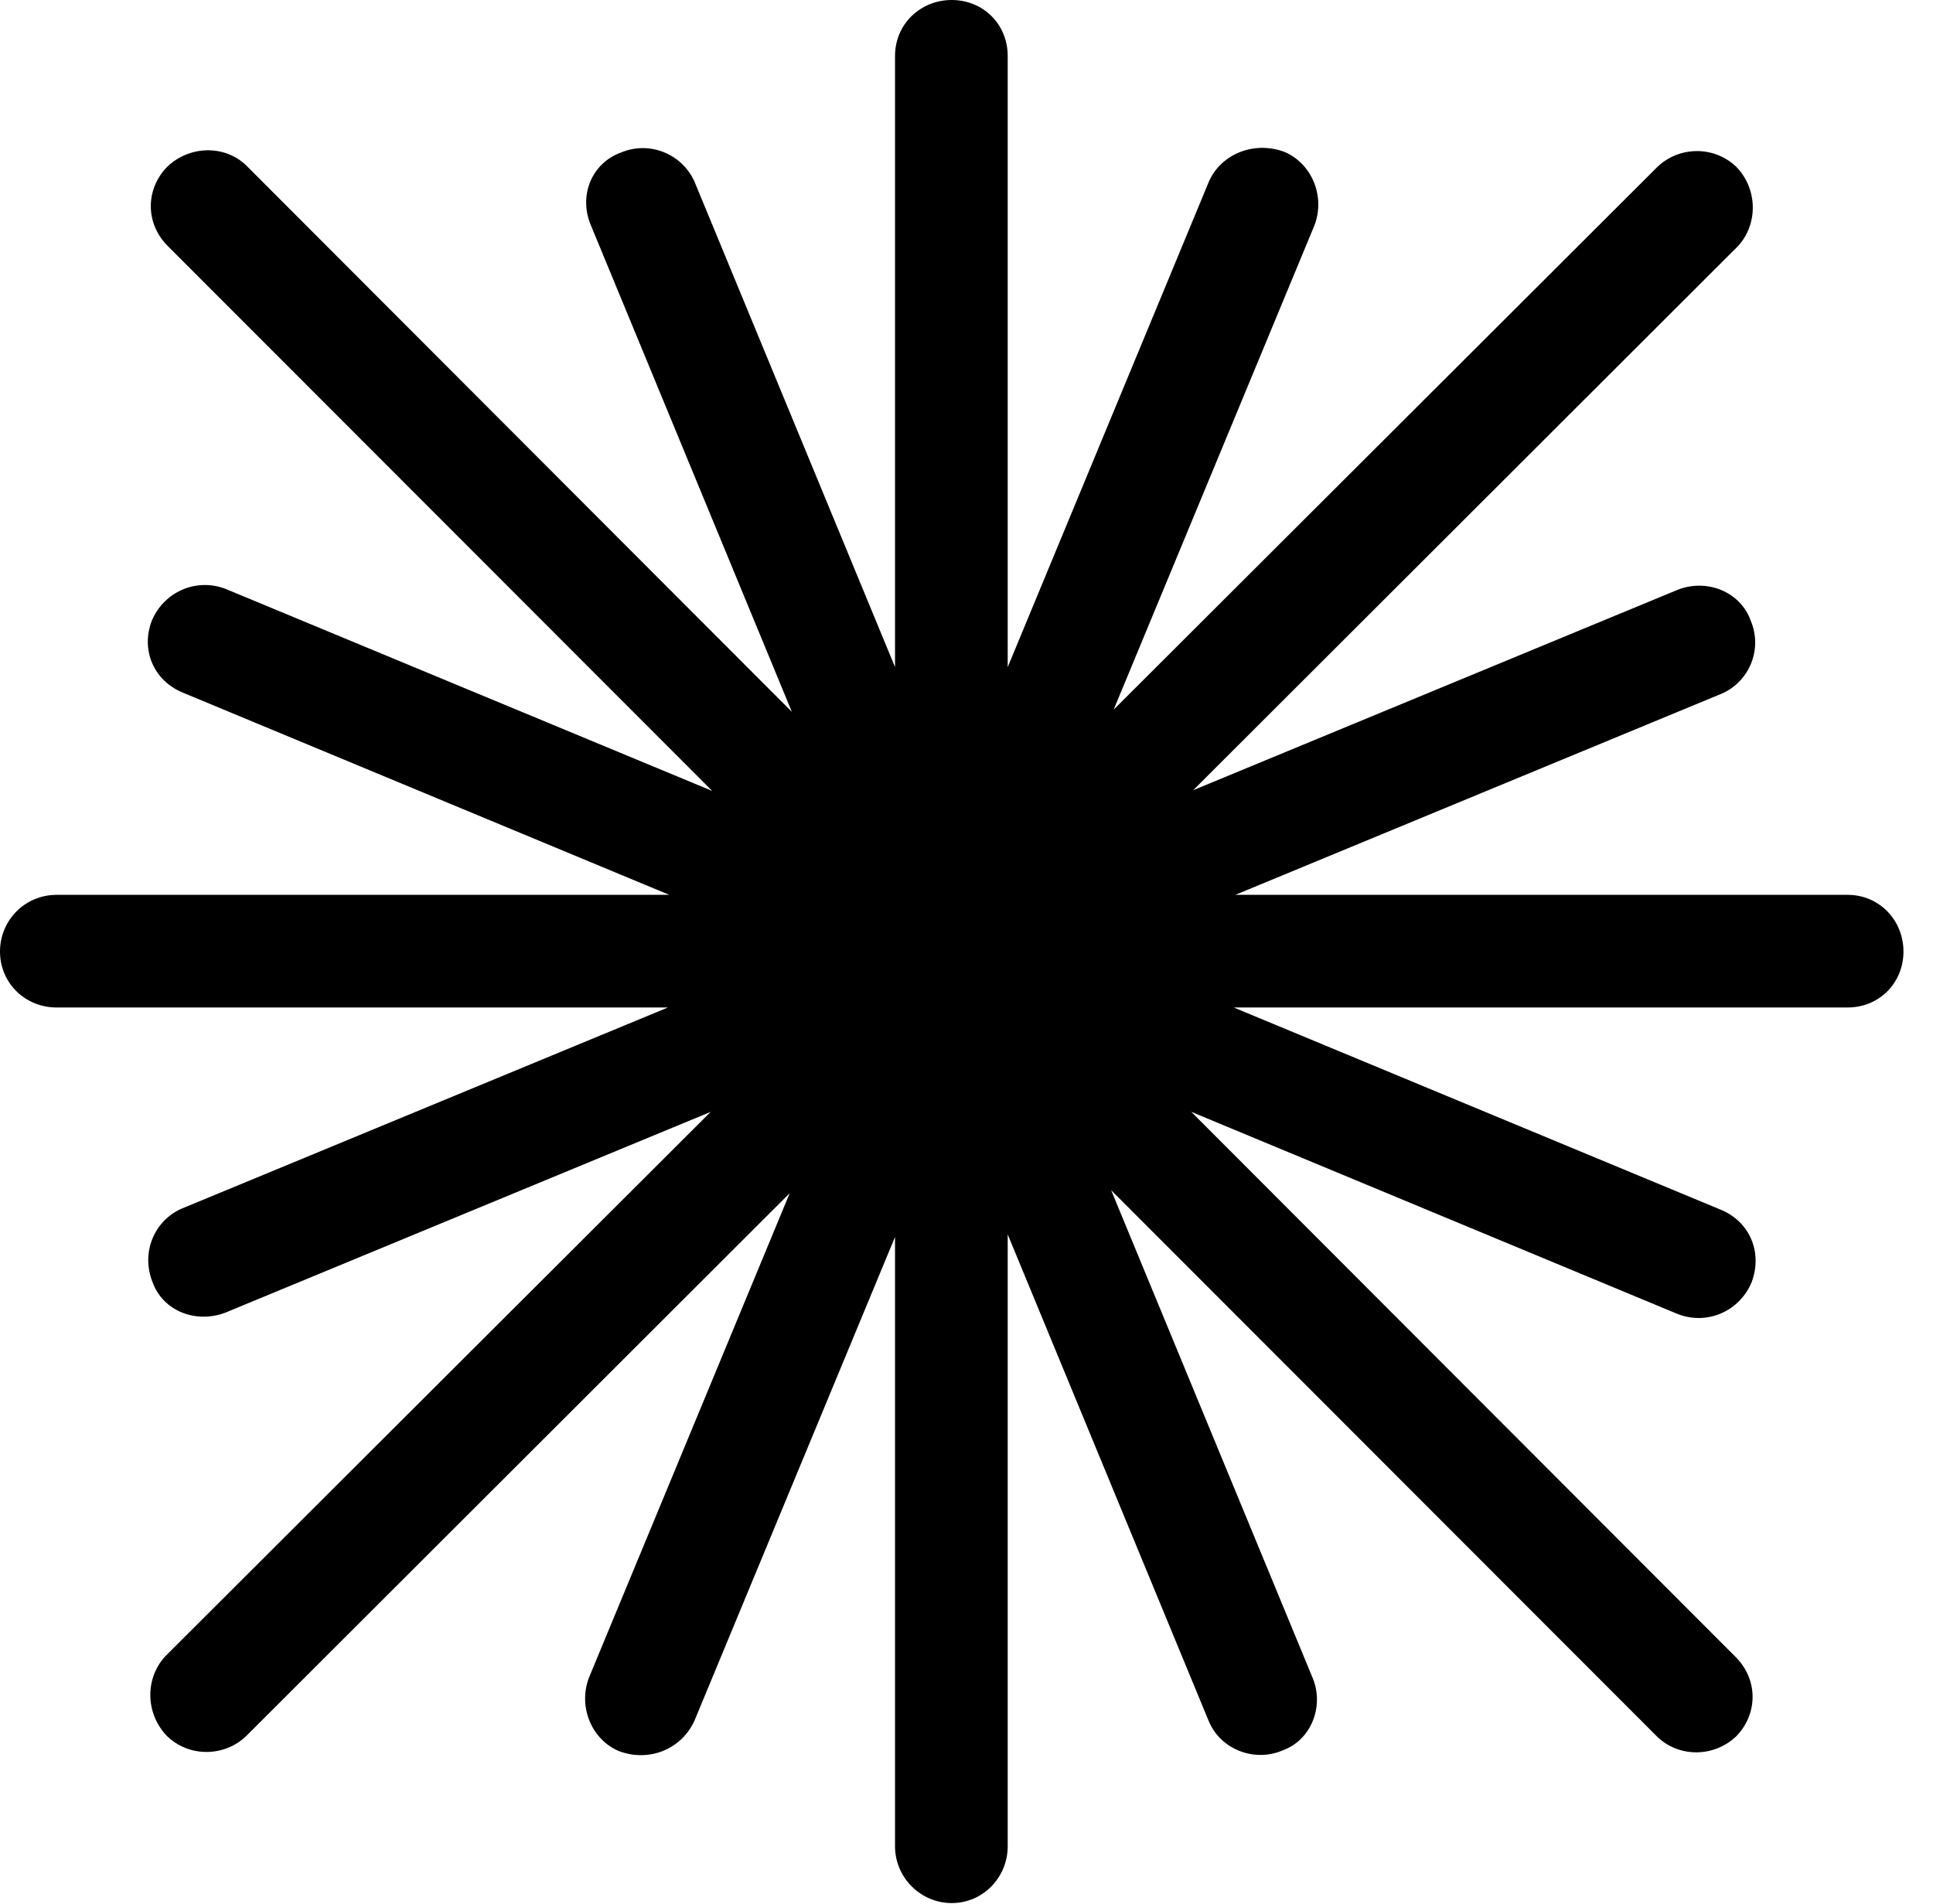 <svg version="1.1" xmlns="http://www.w3.org/2000/svg" xmlns:xlink="http://www.w3.org/1999/xlink" width="23.623" height="23.271" viewBox="0 0 23.623 23.271">
 <g>
  <rect height="23.271" opacity="0" width="23.623" x="0" y="0"/>
  <path d="M0.693 10.938C0.303 10.938 0 11.25 0 11.631C0 12.012 0.303 12.315 0.693 12.315L22.578 12.315C22.969 12.315 23.262 12.012 23.262 11.631C23.262 11.25 22.969 10.938 22.578 10.938ZM12.315 0.684C12.315 0.293 12.012 0 11.631 0C11.25 0 10.938 0.293 10.938 0.684L10.938 22.568C10.938 22.949 11.25 23.262 11.631 23.262C12.012 23.262 12.315 22.949 12.315 22.568ZM16.064 2.754C16.201 2.393 16.025 1.992 15.693 1.855C15.322 1.719 14.922 1.885 14.775 2.217L7.197 20.508C7.061 20.869 7.236 21.27 7.568 21.406C7.939 21.543 8.33 21.377 8.486 21.035ZM21.24 3.008C21.484 2.744 21.484 2.314 21.221 2.041C20.947 1.777 20.518 1.787 20.254 2.041L2.021 20.244C1.768 20.518 1.777 20.947 2.041 21.221C2.314 21.484 2.744 21.475 3.008 21.221ZM21.045 8.477C21.377 8.33 21.543 7.939 21.396 7.588C21.27 7.236 20.869 7.07 20.508 7.207L2.217 14.775C1.885 14.922 1.719 15.312 1.865 15.674C1.992 16.025 2.393 16.182 2.754 16.045ZM20.508 16.064C20.869 16.201 21.26 16.025 21.406 15.674C21.543 15.312 21.387 14.932 21.025 14.785L2.754 7.197C2.393 7.061 2.002 7.236 1.855 7.588C1.719 7.939 1.875 8.32 2.236 8.467ZM20.254 21.23C20.518 21.484 20.947 21.484 21.221 21.221C21.484 20.947 21.484 20.537 21.221 20.264L3.008 2.021C2.744 1.768 2.314 1.777 2.041 2.041C1.777 2.314 1.777 2.725 2.041 2.998ZM14.775 21.045C14.922 21.387 15.332 21.543 15.674 21.396C16.025 21.27 16.182 20.859 16.045 20.518L8.486 2.217C8.33 1.875 7.93 1.719 7.588 1.865C7.236 1.992 7.07 2.383 7.217 2.744Z" fill="currentColor"/>
 </g>
</svg>
